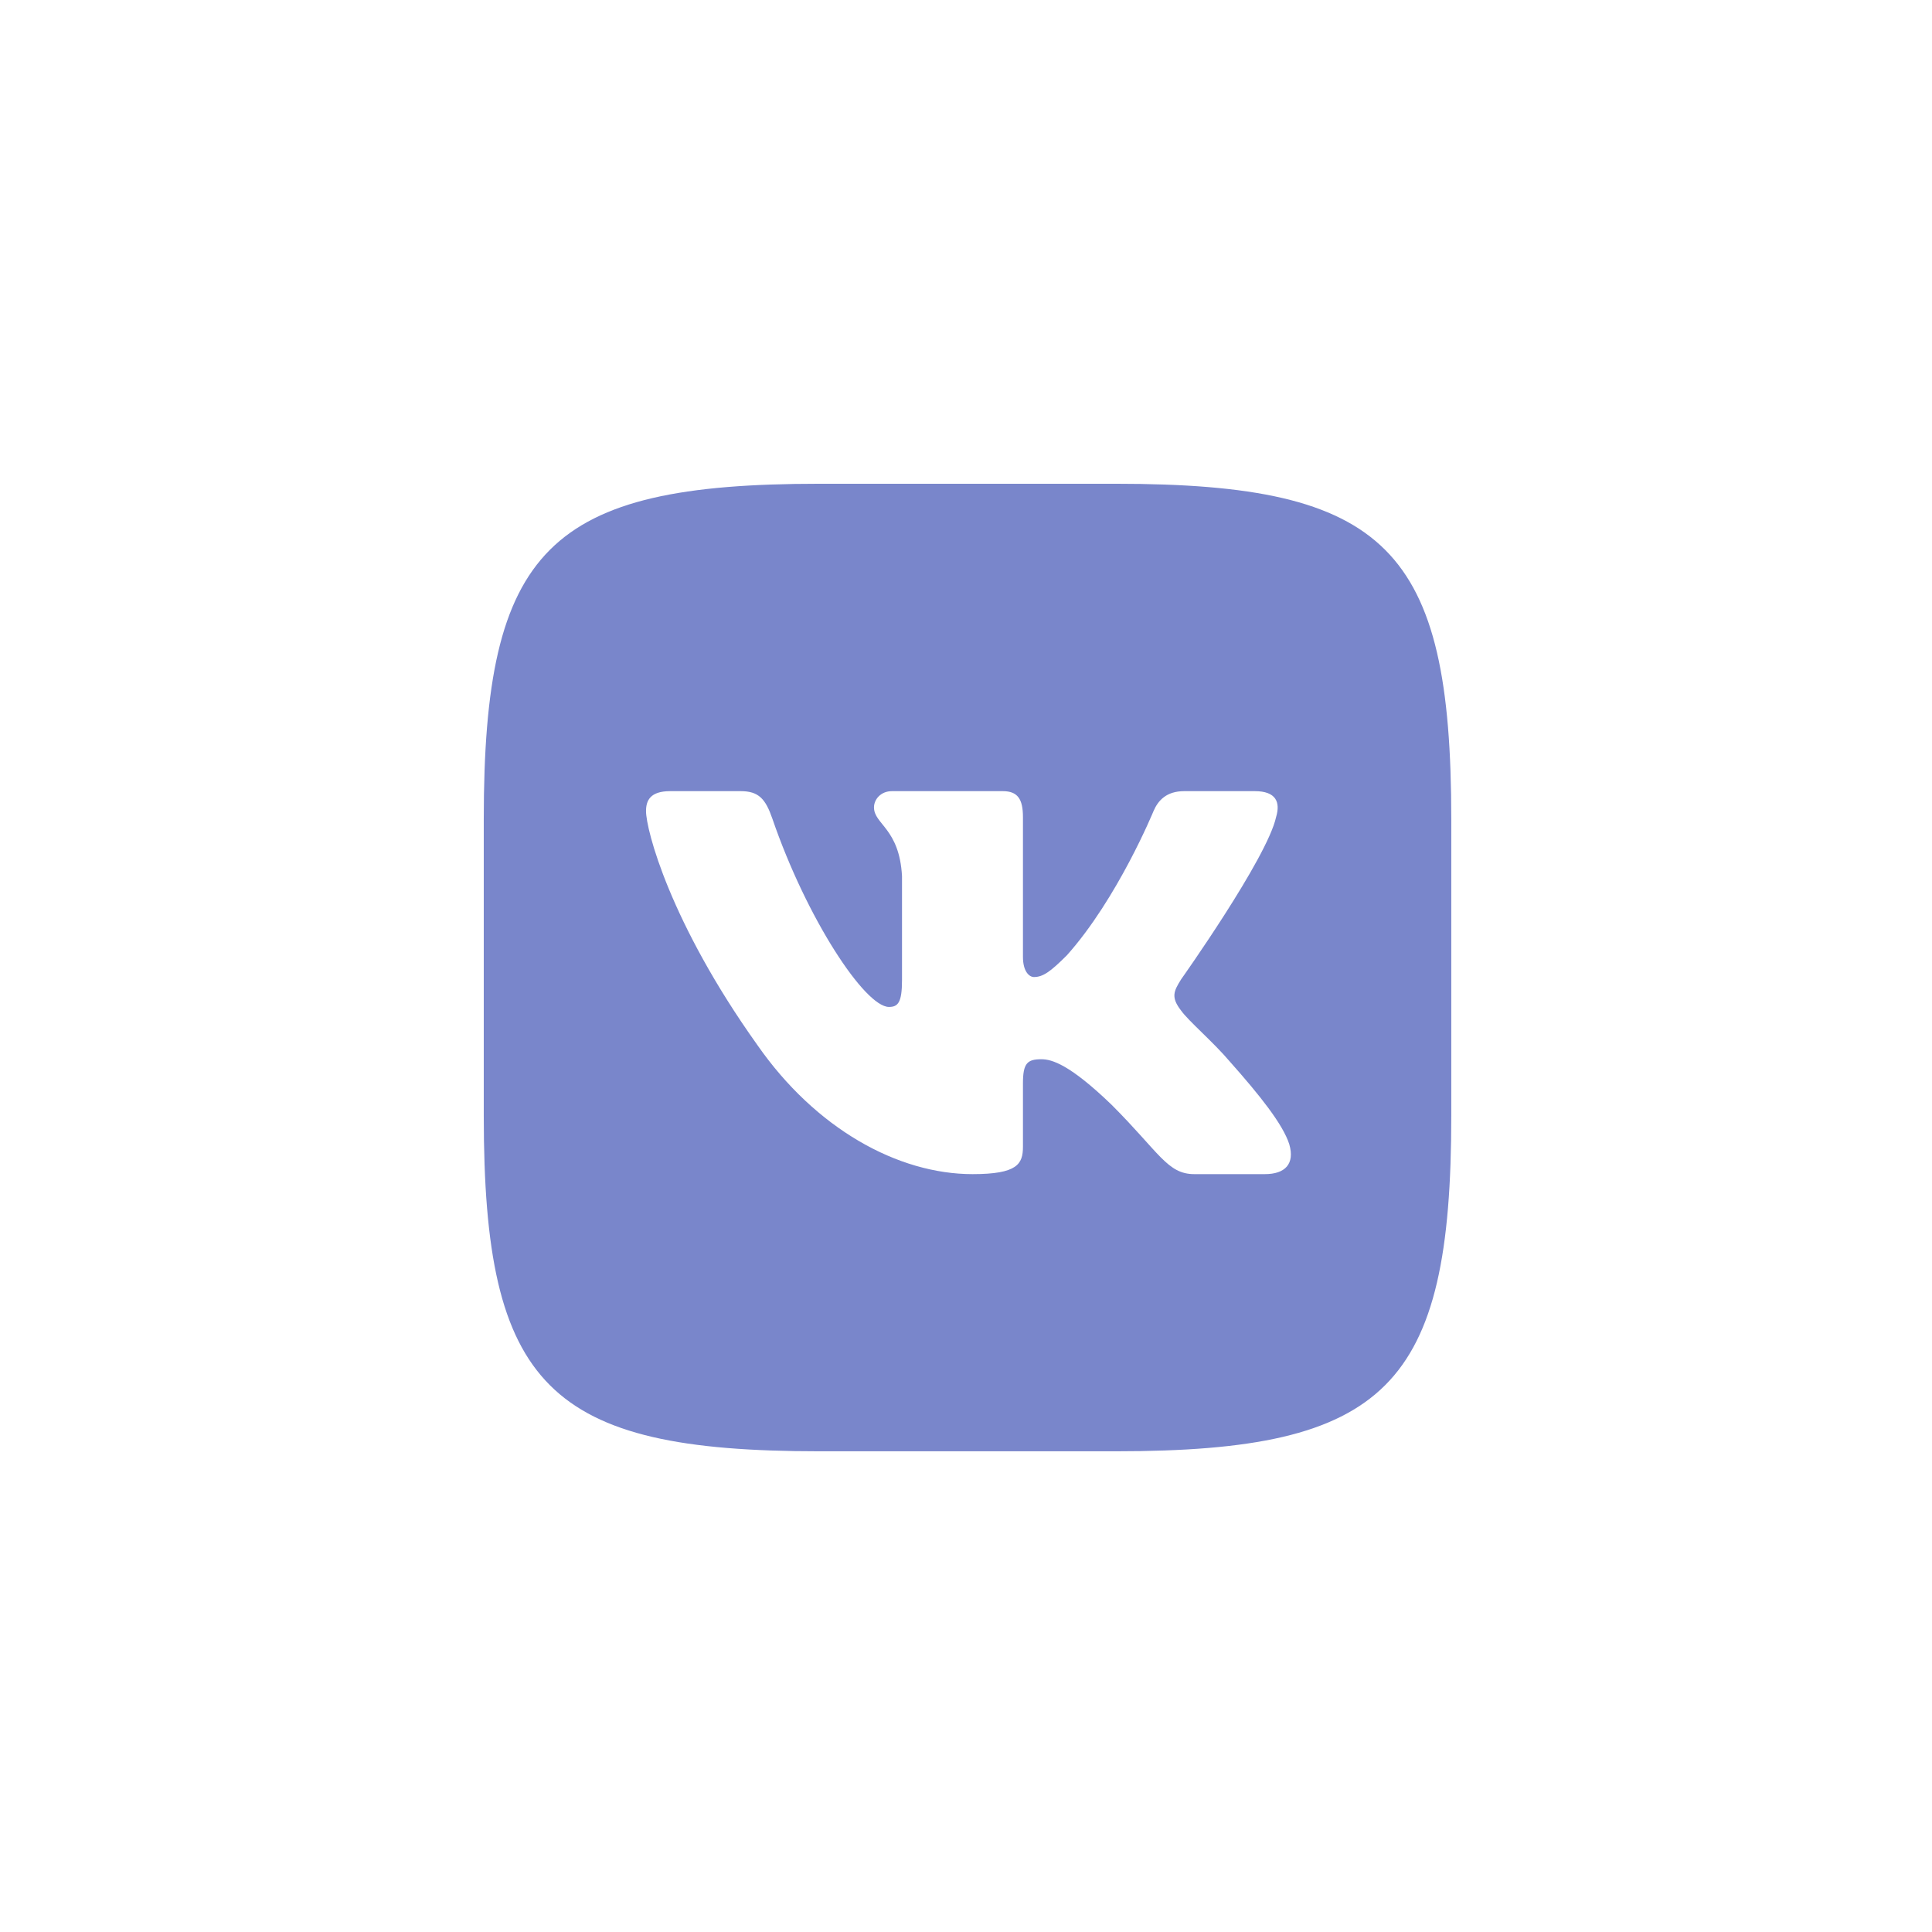 <?xml version="1.0" encoding="UTF-8" standalone="no"?>
<!-- Created with Inkscape (http://www.inkscape.org/) -->

<svg
   xmlns:dc="http://purl.org/dc/elements/1.1/"
   xmlns:cc="http://creativecommons.org/ns#"
   xmlns:rdf="http://www.w3.org/1999/02/22-rdf-syntax-ns#"
   xmlns:svg="http://www.w3.org/2000/svg"
   xmlns="http://www.w3.org/2000/svg"
   xmlns:sodipodi="http://sodipodi.sourceforge.net/DTD/sodipodi-0.dtd"
   xmlns:inkscape="http://www.inkscape.org/namespaces/inkscape"
   width="101.6mm"
   height="101.6mm"
   viewBox="0 0 101.6 101.6"
   version="1.1"
   id="svg8"
   sodipodi:docname="vk.svg"
   inkscape:version="0.92.4 (unknown)">
  <defs
     id="defs2" />
  <sodipodi:namedview
     id="base"
     pagecolor="#ffffff"
     bordercolor="#666666"
     borderopacity="1.0"
     inkscape:pageopacity="0.0"
     inkscape:pageshadow="2"
     inkscape:zoom="1.4"
     inkscape:cx="69.724126"
     inkscape:cy="151.33192"
     inkscape:document-units="mm"
     inkscape:current-layer="layer1"
     showgrid="false"
     inkscape:window-width="1366"
     inkscape:window-height="744"
     inkscape:window-x="0"
     inkscape:window-y="0"
     inkscape:window-maximized="1" />
  <g
     inkscape:label="Layer 1"
     inkscape:groupmode="layer"
     id="layer1"
     transform="translate(-234.648,18.837)">
    <path
       style="fill:#7986cb;fill-rule:evenodd;stroke-width:1;fill-opacity:1"
       d="M 162.561 96 C 108.801 96 96 108.801 96 162.561 L 96 221.439 C 96 275.199 108.801 288 162.561 288 L 221.439 288 C 275.199 288 288 275.199 288 221.439 L 288 162.561 C 288 108.801 275.199 96 221.439 96 L 162.561 96 z M 133 157 L 147 157 C 150.578 157 151.924 158.567 153.266 162.443 C 160.113 182.389 171.658 199.82 176.404 199.82 C 178.184 199.82 179 199.001 179 194.48 L 179 173.863 C 178.48 164.371 173.438 163.593 173.438 160.219 C 173.438 158.653 174.775 157 177 157 L 199 157 C 201.967 157 203 158.587 203 162.146 L 203 189.883 C 203 192.849 204.288 193.887 205.178 193.887 C 206.958 193.887 208.442 192.849 211.705 189.586 C 221.791 178.314 228.91 160.959 228.91 160.959 C 229.8 158.883 231.44 157 235 157 L 249 157 C 253.234 157 254.124 159.18 253.234 162.146 C 251.454 170.304 234.396 194.332 234.396 194.332 C 232.913 196.705 232.32 197.891 234.396 200.561 C 235.88 202.637 240.776 206.79 244.039 210.646 C 250.053 217.412 254.583 223.119 255.846 227.053 C 256.999 231 255 233 251 233 L 237 233 C 231.661 233 230.096 228.742 220.604 219.25 C 212.297 211.241 208.739 210.201 206.662 210.201 C 203.844 210.201 203 211 203 215 L 203 227.555 C 203 231 201.899 233 193 233 C 178.168 233 161.868 223.994 150.299 207.383 C 132.946 183.058 128.201 164.667 128.201 160.959 C 128.201 158.883 129 157 133 157 z "
       transform="matrix(0.265,0,0,0.265,234.648,-18.837)"
       id="path815" />
  </g>
</svg>
